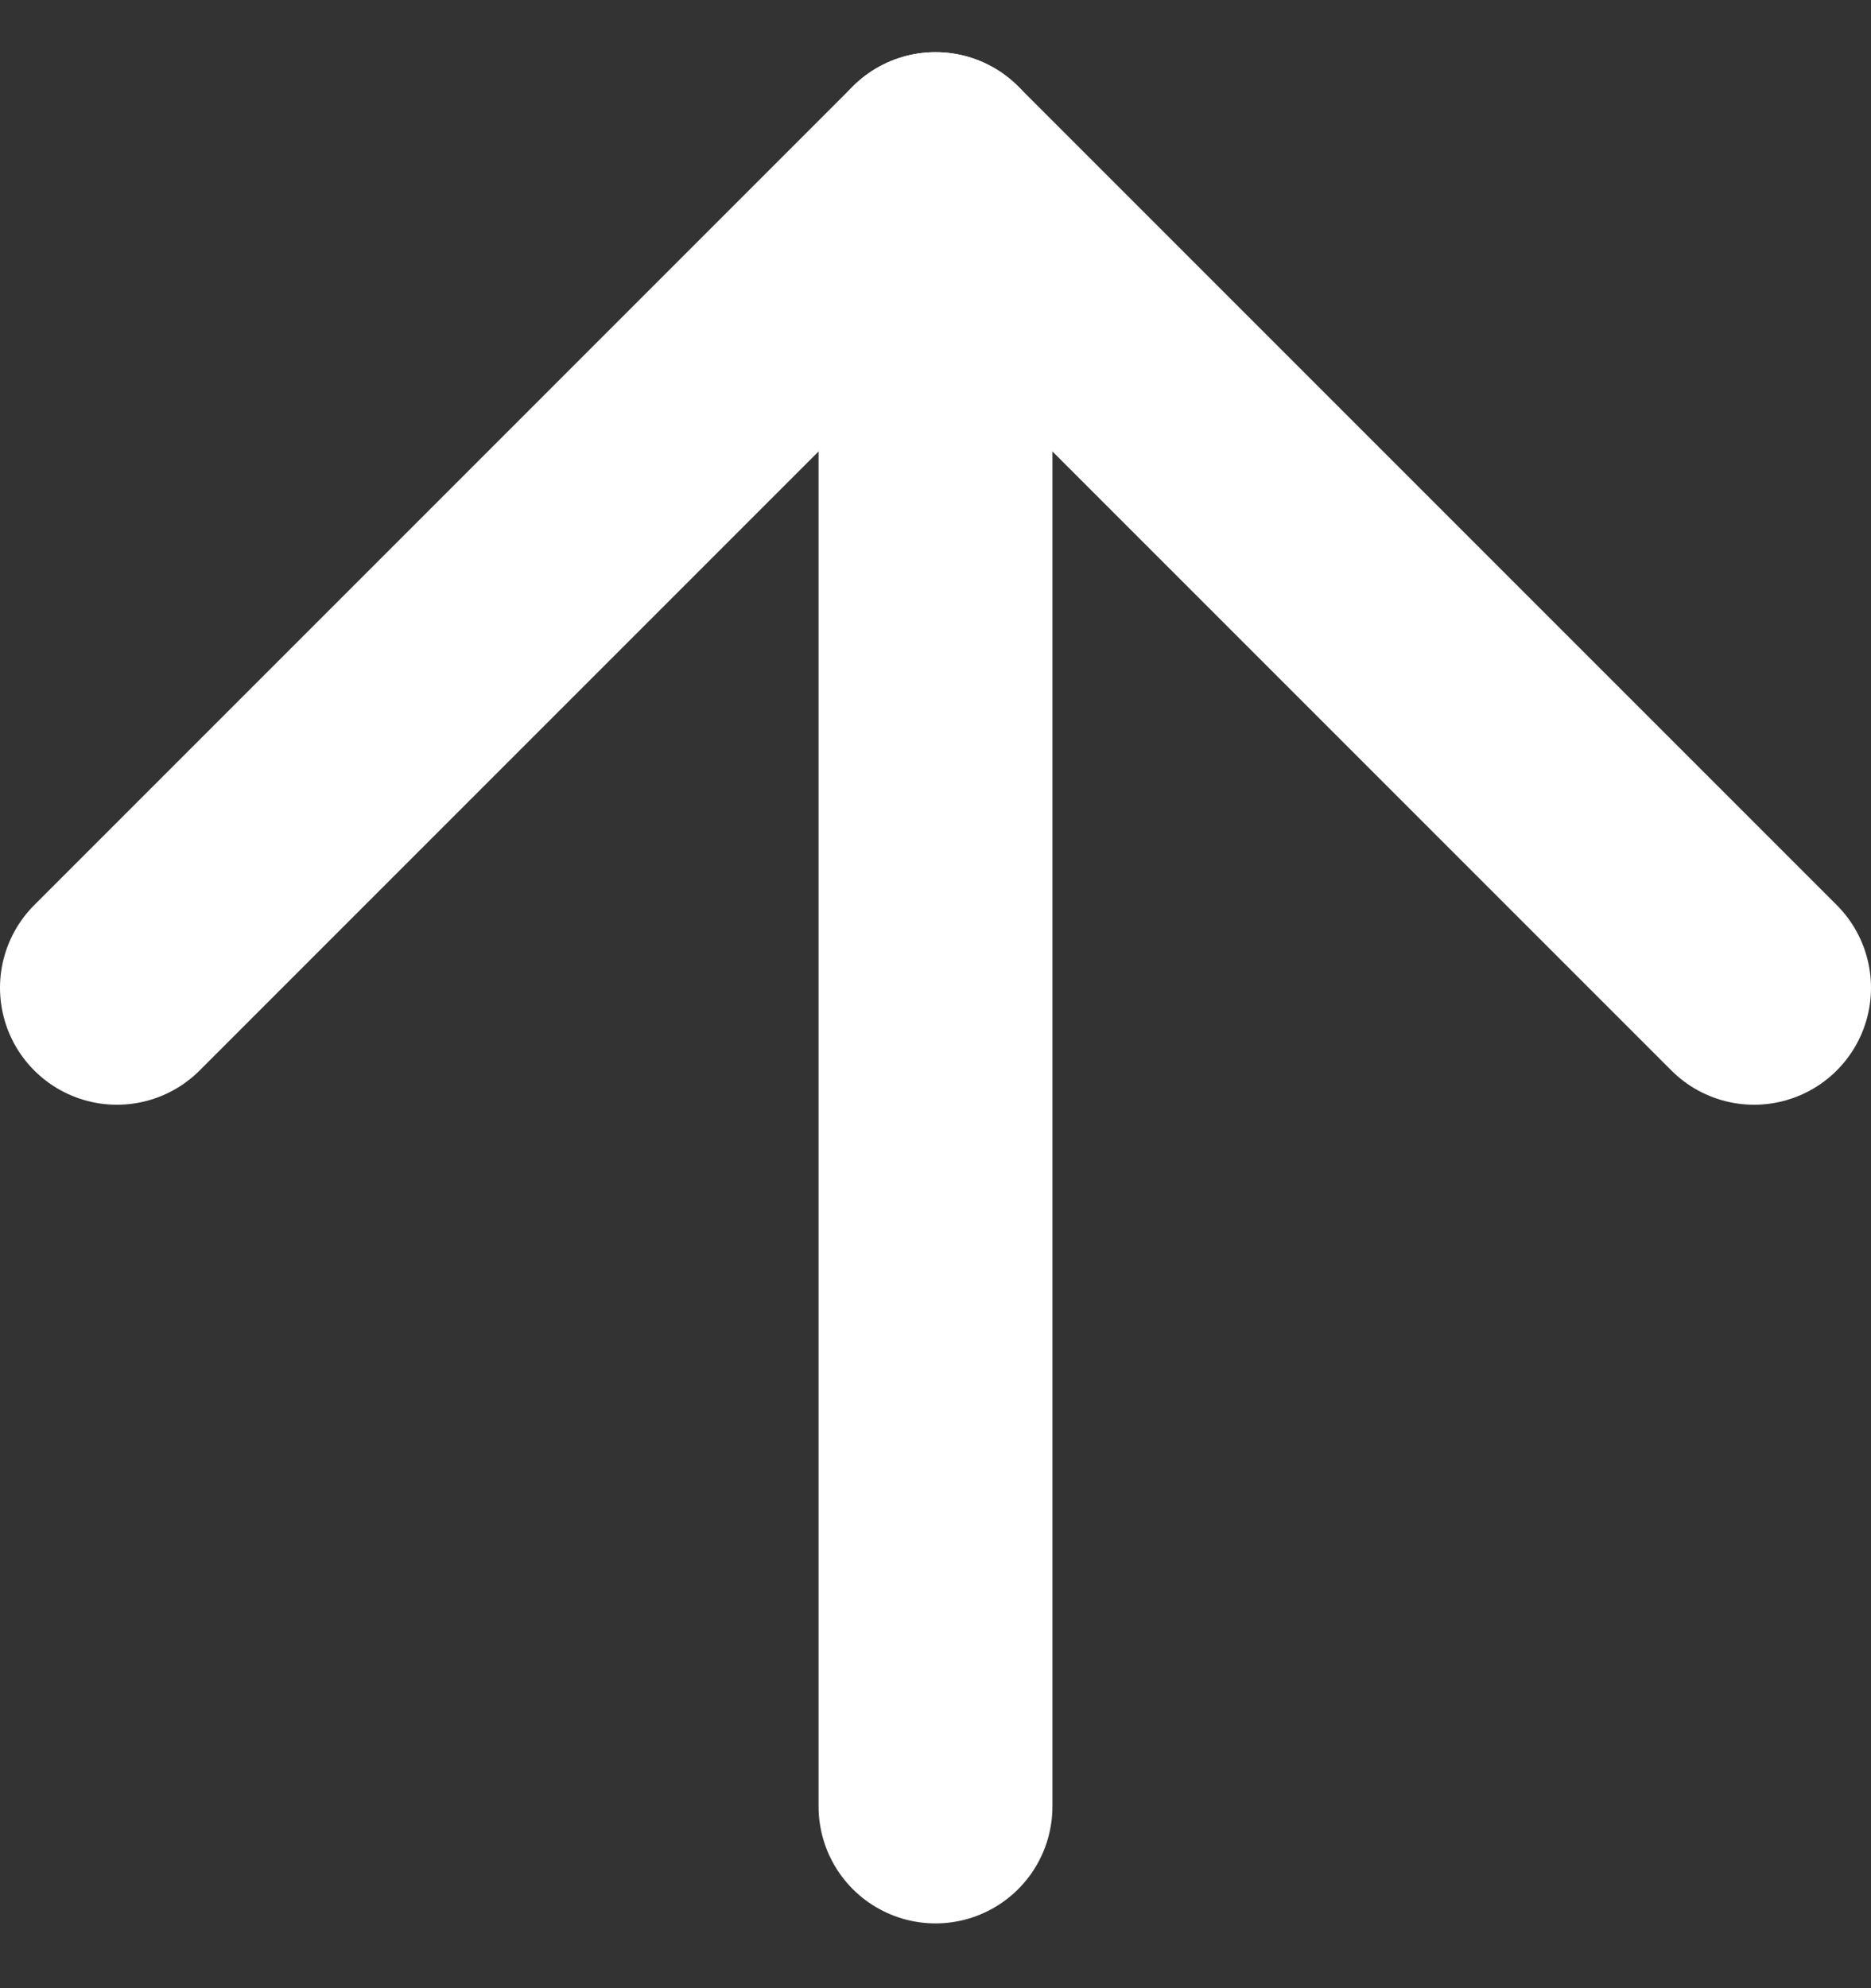 <svg width="16" height="17" viewBox="0 0 16 17" fill="none" xmlns="http://www.w3.org/2000/svg">
<rect x="0" y="0" width="16" height="17" fill="#333333" stroke="none"/>
<path d="M8 15.446V1.446" stroke="white" stroke-width="2" stroke-linecap="round" stroke-linejoin="round"/>
<path d="M1 8.446L8 1.446L15 8.446" stroke="white" stroke-width="2" stroke-linecap="round" stroke-linejoin="round"/>
</svg>
